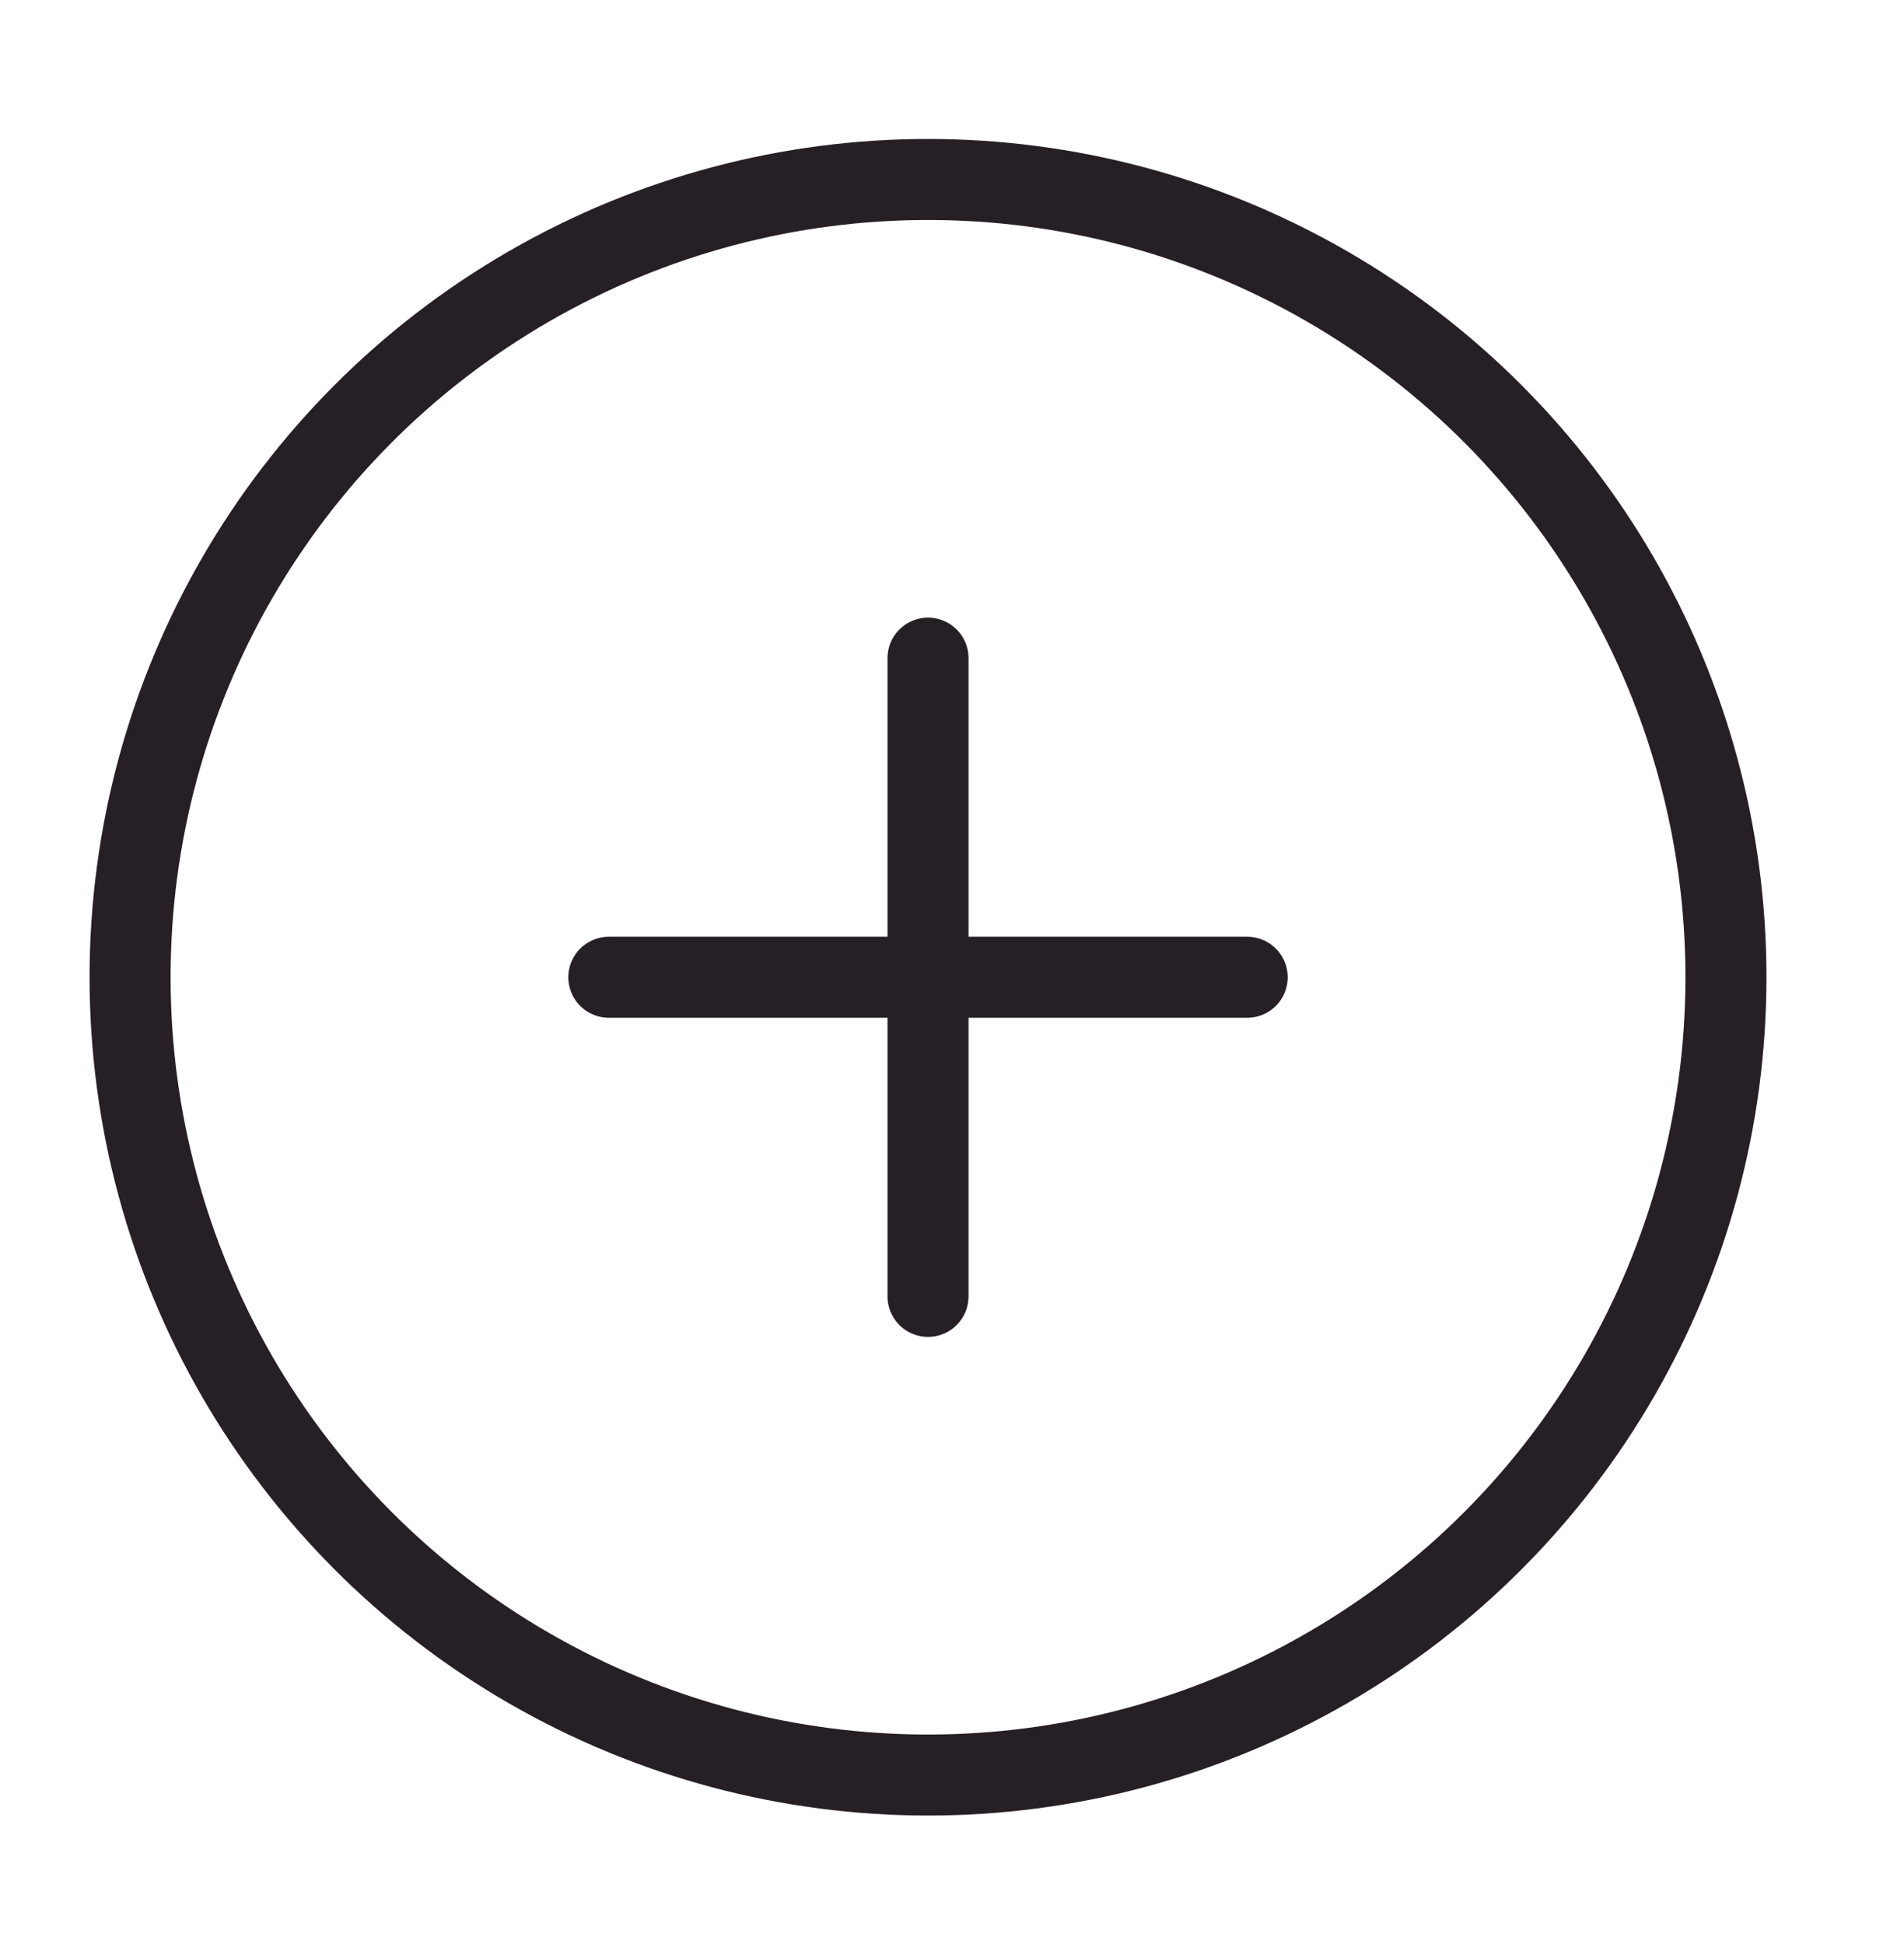 <svg xmlns="http://www.w3.org/2000/svg" width="47" height="48" viewBox="0 0 47 48">
  <g id="Icon" transform="translate(-0.406 0.492)">
    <rect id="Area" width="47" height="48" transform="translate(0.406 -0.492)" fill="none" opacity="0"/>
    <g id="Icon-2" data-name="Icon" transform="translate(3.617 3.939)">
      <circle id="Path" cx="19.697" cy="19.697" r="19.697" fill="none" stroke="#271f26" stroke-linecap="round" stroke-linejoin="round" stroke-width="2"/>
      <line id="Line" y2="15.758" transform="translate(19.697 11.818)" fill="none" stroke="#271f26" stroke-linecap="round" stroke-linejoin="round" stroke-width="2"/>
      <line id="Line-2" data-name="Line" x2="15.758" transform="translate(11.818 19.697)" fill="none" stroke="#271f26" stroke-linecap="round" stroke-linejoin="round" stroke-width="2"/>
    </g>
  </g>
</svg>
